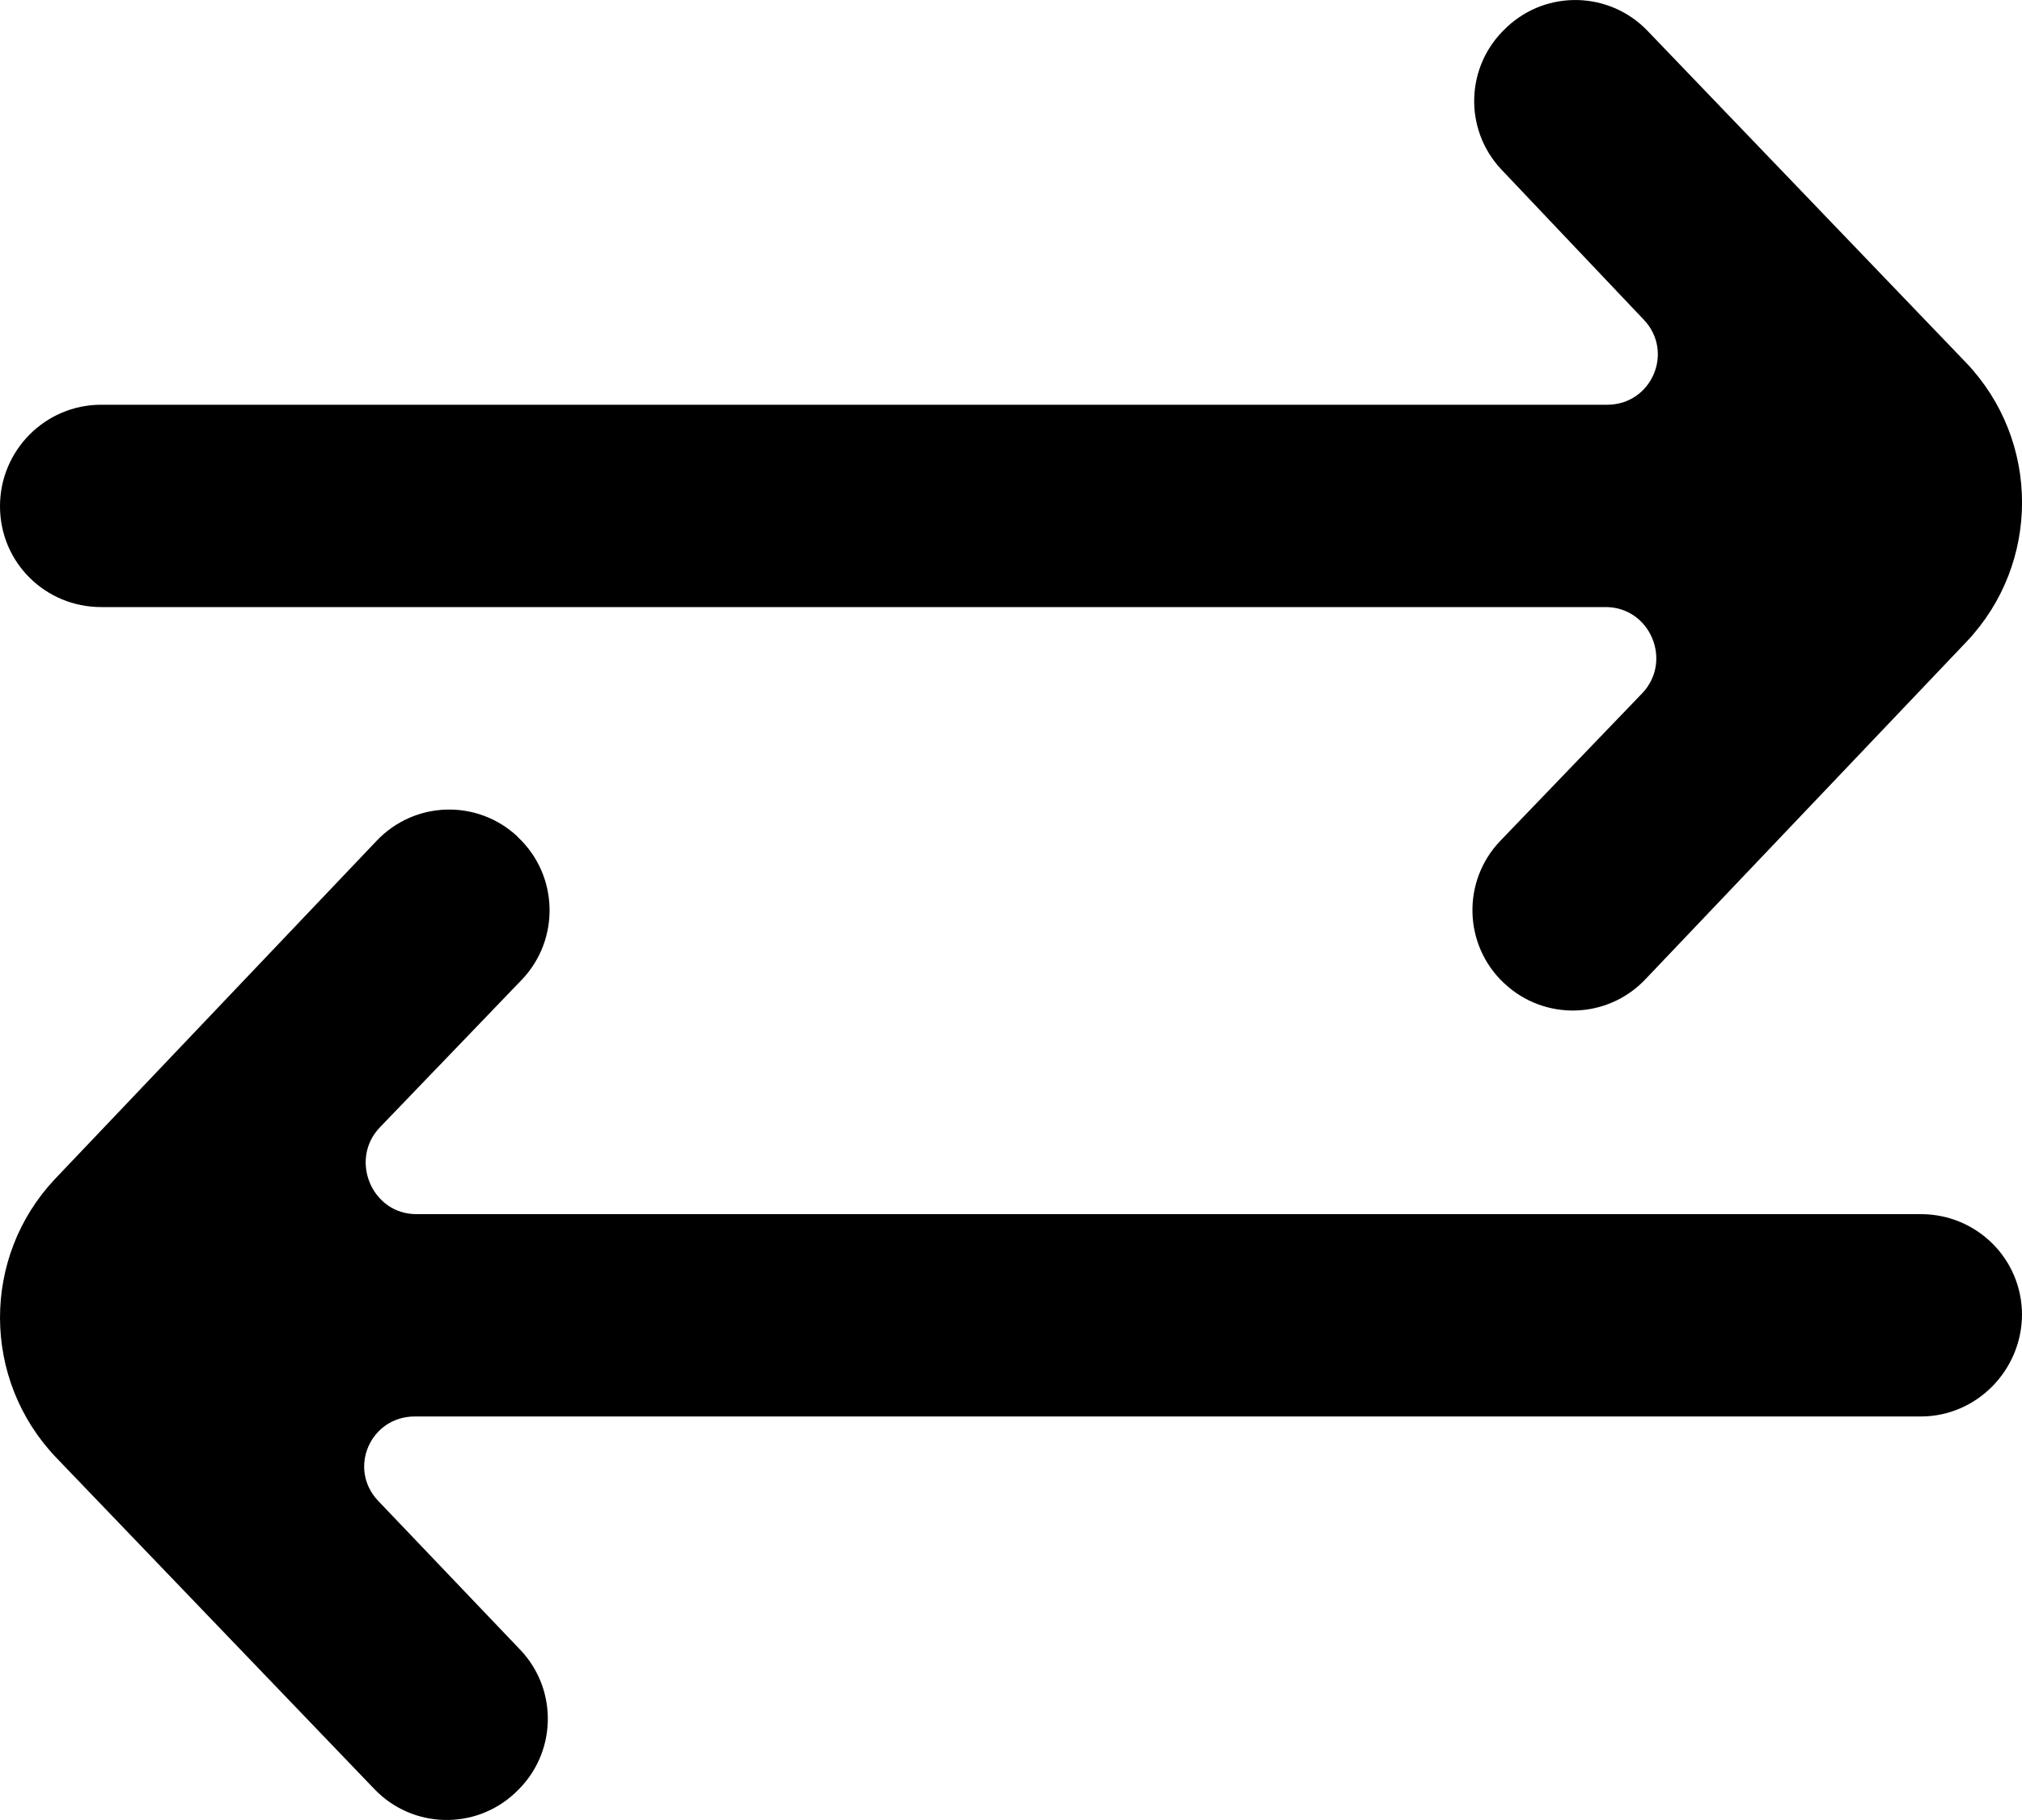 <?xml version="1.0" encoding="UTF-8" standalone="no"?>
<svg width="20px" height="18px" viewBox="0 0 20 18" version="1.1" xmlns="http://www.w3.org/2000/svg" xmlns:xlink="http://www.w3.org/1999/xlink">
    <!-- Generator: Sketch 3.8.1 (29687) - http://www.bohemiancoding.com/sketch -->
    <title>arrow_right_left [#343]</title>
    <desc>Created with Sketch.</desc>
    <defs></defs>
    <g id="Page-1" stroke="none" stroke-width="1" fill="none" fill-rule="evenodd">
        <g id="Dribbble-Light-Preview" transform="translate(-420, -6640)" fill="#000000">
            <g id="icons" transform="translate(56, 160)">
                <path d="M369.152,6496.323 L367.74,6494.843 C367.438,6494.524 367.664,6494.009 368.103,6494.009 L383,6494.009 C383.552,6494.009 384,6493.55 384,6492.998 L384,6493.004 C384,6492.45 383.552,6492.008 383,6492.008 L368.118,6492.008 C367.677,6492.008 367.452,6491.467 367.758,6491.149 L369.162,6489.689 C369.542,6489.29 369.525,6488.655 369.122,6488.279 L369.12,6488.275 C368.722,6487.901 368.098,6487.92 367.723,6488.318 L364.546,6491.658 C363.815,6492.431 363.819,6493.642 364.553,6494.413 L367.702,6497.693 C368.076,6498.085 368.695,6498.104 369.092,6497.735 L369.102,6497.725 C369.504,6497.352 369.526,6496.723 369.152,6496.323 M378.898,6480.275 L378.908,6480.265 C379.305,6479.896 379.924,6479.915 380.298,6480.307 L383.447,6483.587 C384.182,6484.358 384.185,6485.569 383.455,6486.343 L380.277,6489.683 C379.903,6490.08 379.279,6490.1 378.881,6489.727 L378.878,6489.725 C378.475,6489.348 378.458,6488.715 378.839,6488.317 L380.242,6486.858 C380.548,6486.539 380.323,6486.004 379.882,6486.004 L365,6486.004 C364.448,6486.004 364,6485.562 364,6485.008 L364,6485.006 C364,6484.454 364.448,6484.003 365,6484.003 L379.897,6484.003 C380.336,6484.003 380.562,6483.482 380.26,6483.163 L378.848,6481.674 C378.474,6481.274 378.496,6480.648 378.898,6480.275" id="arrow_right_left-[#343]"></path>
            </g>
        </g>
    </g>
</svg>